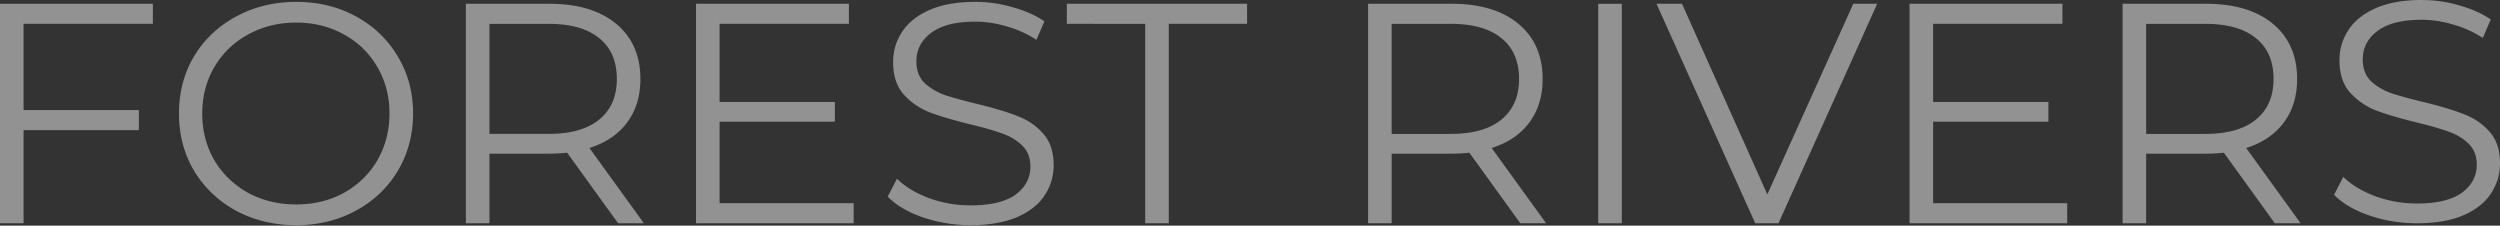<svg width="1141" height="103" fill="none" xmlns="http://www.w3.org/2000/svg"><rect width="100%" height="100%" fill="#333333" stroke="none"/><path d="M10.756 10.877v39.355h52.616v9.16H10.756v42.504H0V1.718h69.767v9.159H10.756zm124.421 91.877c-10.077 0-19.234-2.194-27.471-6.583-8.14-4.484-14.535-10.59-19.186-18.318-4.554-7.728-6.831-16.41-6.831-26.046 0-9.637 2.277-18.319 6.831-26.047 4.651-7.728 11.047-13.786 19.186-18.175C115.943 3.101 125.1.86 135.177.86c10.078 0 19.138 2.194 27.18 6.583 8.14 4.389 14.535 10.495 19.186 18.318 4.651 7.728 6.977 16.41 6.977 26.047 0 9.636-2.326 18.366-6.977 26.189-4.651 7.728-11.046 13.786-19.186 18.175-8.042 4.389-17.102 6.583-27.18 6.583zm0-9.445c8.043 0 15.31-1.765 21.802-5.295 6.492-3.626 11.58-8.587 15.262-14.884 3.682-6.392 5.523-13.5 5.523-21.323 0-7.824-1.841-14.884-5.523-21.18-3.682-6.393-8.77-11.354-15.262-14.884-6.492-3.626-13.759-5.439-21.802-5.439s-15.358 1.813-21.947 5.438c-6.493 3.53-11.628 8.492-15.407 14.884-3.682 6.297-5.524 13.357-5.524 21.18 0 7.824 1.841 14.932 5.524 21.324 3.779 6.297 8.914 11.258 15.407 14.884 6.589 3.53 13.904 5.295 21.947 5.295zm146.928 8.587l-23.256-32.2a74.893 74.893 0 01-8.14.429h-27.325v31.771h-10.756V1.718h38.081c12.985 0 23.159 3.053 30.524 9.159 7.364 6.106 11.046 14.502 11.046 25.187 0 7.824-2.035 14.455-6.105 19.893-3.972 5.343-9.689 9.207-17.151 11.592l24.855 34.347h-11.773zm-31.686-40.787c10.077 0 17.781-2.195 23.11-6.583 5.33-4.389 7.994-10.543 7.994-18.462 0-8.11-2.664-14.31-7.994-18.604-5.329-4.389-13.033-6.583-23.11-6.583h-27.035v50.232h27.035zm139.193 31.628v9.159h-71.947V1.718h69.767v9.159h-59.011V46.51h52.616v9.017h-52.616v37.209h61.191zm53.335 10.017c-7.558 0-14.826-1.192-21.802-3.578-6.88-2.385-12.209-5.533-15.989-9.445l4.216-8.157c3.682 3.625 8.575 6.583 14.68 8.873a55.442 55.442 0 0018.895 3.291c9.108 0 15.94-1.622 20.494-4.865 4.554-3.34 6.831-7.633 6.831-12.88 0-4.008-1.259-7.204-3.779-9.589-2.422-2.385-5.426-4.198-9.011-5.438-3.585-1.336-8.576-2.767-14.971-4.294-7.655-1.908-13.76-3.72-18.314-5.438a31.388 31.388 0 01-11.773-8.157c-3.198-3.626-4.797-8.54-4.797-14.74 0-5.057 1.357-9.637 4.07-13.74 2.713-4.197 6.88-7.537 12.5-10.017 5.62-2.48 12.597-3.721 20.93-3.721 5.814 0 11.483.81 17.006 2.433 5.62 1.526 10.465 3.673 14.535 6.44l-3.634 8.443a48.783 48.783 0 00-13.663-6.153c-4.845-1.431-9.593-2.147-14.244-2.147-8.914 0-15.649 1.717-20.203 5.152-4.458 3.34-6.686 7.68-6.686 13.023 0 4.007 1.211 7.251 3.634 9.732 2.519 2.385 5.62 4.245 9.302 5.581 3.779 1.24 8.818 2.624 15.116 4.15 7.461 1.813 13.469 3.626 18.023 5.439 4.651 1.717 8.576 4.388 11.773 8.014 3.198 3.53 4.797 8.348 4.797 14.454 0 5.057-1.405 9.684-4.215 13.882-2.713 4.102-6.929 7.394-12.646 9.874-5.717 2.386-12.742 3.578-21.075 3.578zm79.719-91.877H486.91v-9.16h82.267v9.16h-35.755v91.019h-10.756v-91.02zm171.211 91.019l-23.256-32.2a74.81 74.81 0 01-8.139.429h-27.326v31.771H624.4V1.718h38.082c12.984 0 23.158 3.053 30.523 9.159 7.364 6.106 11.046 14.502 11.046 25.187 0 7.824-2.035 14.455-6.105 19.893-3.972 5.343-9.689 9.207-17.151 11.592l24.855 34.347h-11.773zm-31.686-40.787c10.077 0 17.781-2.195 23.11-6.583 5.33-4.389 7.994-10.543 7.994-18.462 0-8.11-2.664-14.31-7.994-18.604-5.329-4.389-13.033-6.583-23.11-6.583h-27.035v50.232h27.035zm67.246-59.391h10.756v100.178h-10.756V1.718zm127.317 0l-45.058 100.178h-10.61L756.028 1.718h11.628l38.953 87.011 39.244-87.011h10.901zm86.714 91.019v9.159H871.52V1.718h69.767v9.159h-59.011V46.51h52.616v9.017h-52.616v37.209h61.192zm94.762 9.159l-23.26-32.2a74.96 74.96 0 01-8.14.429h-27.324v31.771H968.75V1.718h38.08c12.99 0 23.16 3.053 30.52 9.159 7.37 6.106 11.05 14.502 11.05 25.187 0 7.824-2.03 14.455-6.1 19.893-3.98 5.343-9.69 9.207-17.15 11.592l24.85 34.347h-11.77zm-31.69-40.787c10.08 0 17.78-2.195 23.11-6.583 5.33-4.389 8-10.543 8-18.462 0-8.11-2.67-14.31-8-18.604-5.33-4.389-13.03-6.583-23.11-6.583h-27.034v50.232h27.034zm96.52 40.786c-7.55 0-14.82-1.192-21.8-3.577-6.88-2.386-12.21-5.534-15.99-9.446l4.22-8.157c3.68 3.625 8.57 6.583 14.68 8.873a55.406 55.406 0 0018.89 3.291c9.11 0 15.94-1.622 20.5-4.865 4.55-3.34 6.83-7.633 6.83-12.88 0-4.008-1.26-7.204-3.78-9.589-2.42-2.385-5.43-4.198-9.01-5.438-3.59-1.336-8.58-2.767-14.97-4.294-7.66-1.908-13.76-3.72-18.32-5.438a31.465 31.465 0 01-11.77-8.157c-3.2-3.626-4.8-8.54-4.8-14.74 0-5.057 1.36-9.637 4.07-13.74 2.72-4.197 6.88-7.536 12.5-10.017 5.62-2.48 12.6-3.721 20.93-3.721 5.82 0 11.49.811 17.01 2.433 5.62 1.526 10.47 3.673 14.53 6.44l-3.63 8.444a48.779 48.779 0 00-13.66-6.154c-4.85-1.431-9.59-2.147-14.25-2.147-8.91 0-15.64 1.717-20.2 5.152-4.46 3.34-6.69 7.68-6.69 13.023 0 4.007 1.22 7.251 3.64 9.732 2.52 2.385 5.62 4.245 9.3 5.581 3.78 1.24 8.82 2.624 15.12 4.15 7.46 1.813 13.47 3.626 18.02 5.439 4.65 1.717 8.58 4.388 11.77 8.014 3.2 3.53 4.8 8.348 4.8 14.454 0 5.057-1.41 9.684-4.22 13.882-2.71 4.102-6.92 7.394-12.64 9.875-5.72 2.385-12.74 3.577-21.08 3.577z" opacity=".5" fill="#F5F2F2"/></svg>